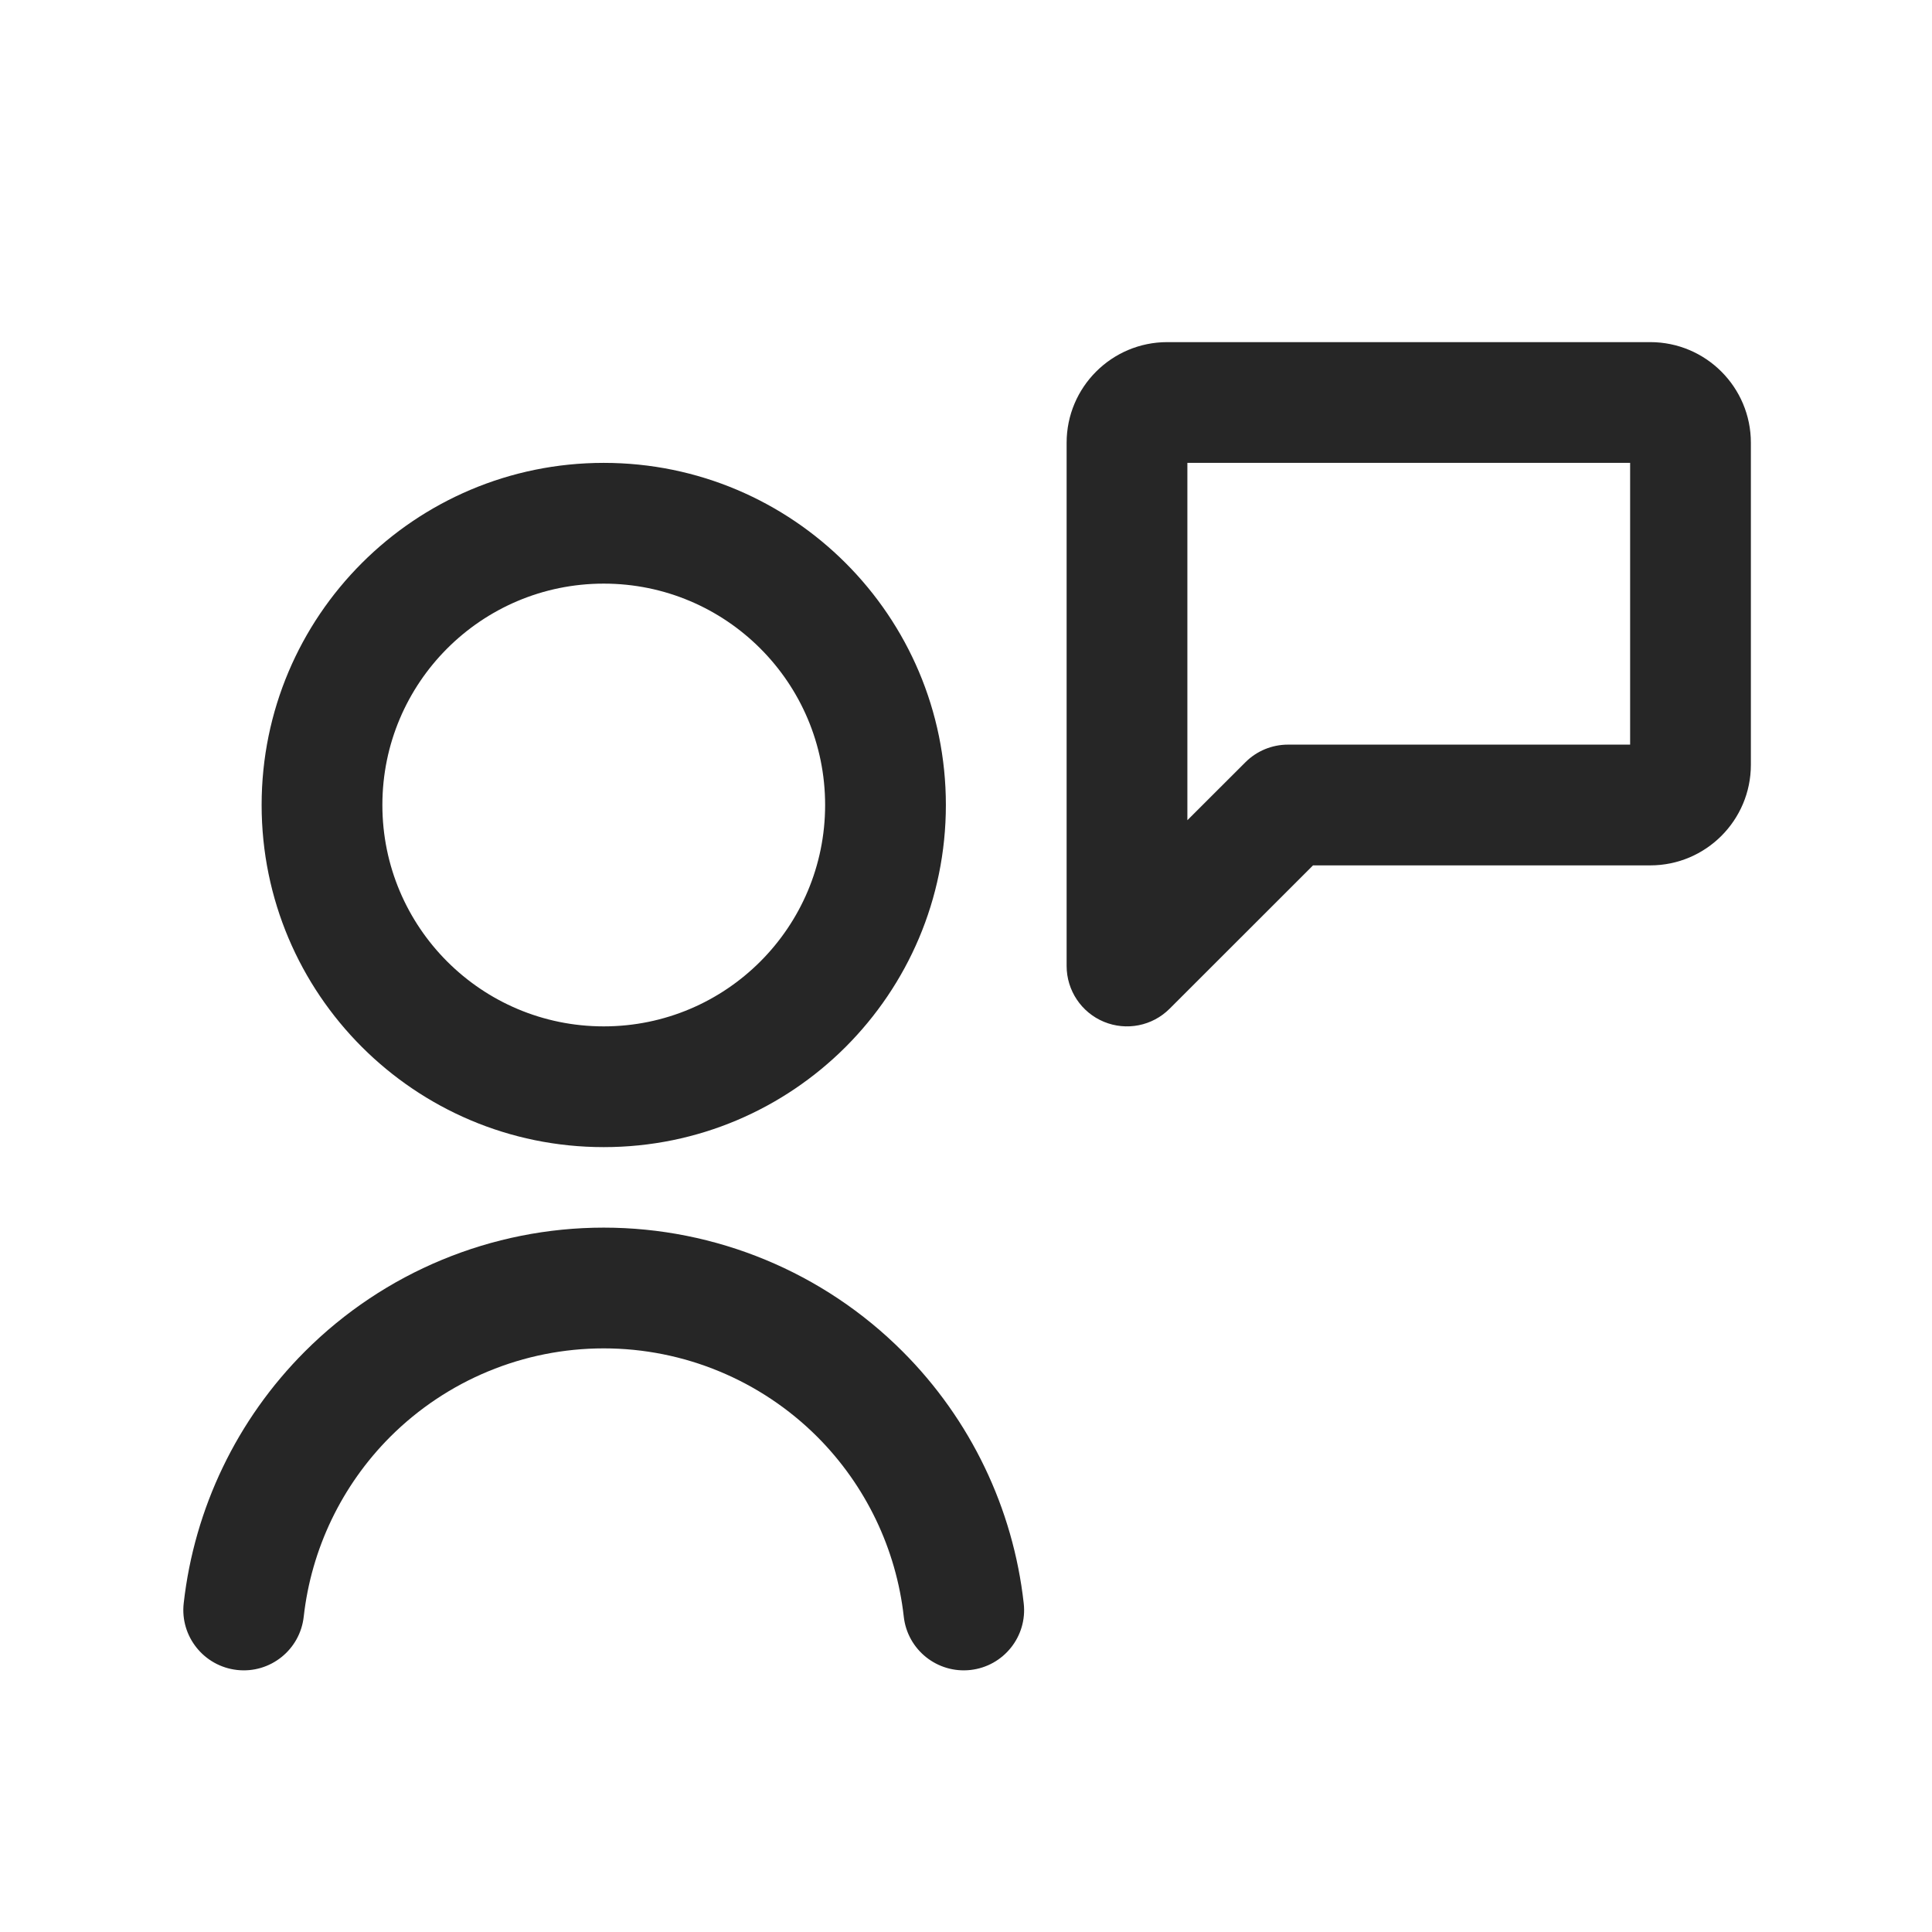 <svg width="24" height="24" viewBox="0 0 24 24" fill="none" xmlns="http://www.w3.org/2000/svg">
<path fill-rule="evenodd" clip-rule="evenodd" d="M14.75 10.189V5.75H20.25V9.25H16C15.801 9.25 15.61 9.329 15.47 9.47L14.75 10.189ZM14.5 4.25C13.81 4.25 13.25 4.81 13.25 5.5V12C13.25 12.303 13.433 12.577 13.713 12.693C13.993 12.809 14.316 12.745 14.53 12.53L16.311 10.75H20.5C21.19 10.75 21.75 10.19 21.75 9.5V5.5C21.75 4.81 21.19 4.25 20.5 4.25H14.5ZM7.5 7.25C5.981 7.25 4.75 8.481 4.75 10C4.75 11.519 5.981 12.75 7.5 12.75C9.019 12.75 10.25 11.519 10.25 10C10.25 8.481 9.019 7.25 7.5 7.25ZM3.25 10C3.25 7.653 5.153 5.75 7.5 5.75C9.847 5.75 11.75 7.653 11.75 10C11.75 12.347 9.847 14.25 7.5 14.25C5.153 14.25 3.25 12.347 3.25 10ZM7.5 16.75C6.505 16.75 5.552 17.145 4.848 17.848C4.244 18.453 3.867 19.242 3.773 20.083C3.727 20.495 3.356 20.791 2.945 20.745C2.533 20.699 2.236 20.328 2.282 19.917C2.414 18.739 2.942 17.634 3.788 16.788C4.772 15.803 6.108 15.25 7.5 15.25C8.892 15.25 10.228 15.803 11.212 16.788C12.058 17.634 12.586 18.739 12.717 19.917C12.764 20.328 12.467 20.699 12.056 20.745C11.644 20.791 11.273 20.495 11.227 20.083C11.133 19.242 10.756 18.453 10.152 17.848C9.448 17.145 8.495 16.75 7.5 16.75Z" fill="#262626"/>
</svg>
